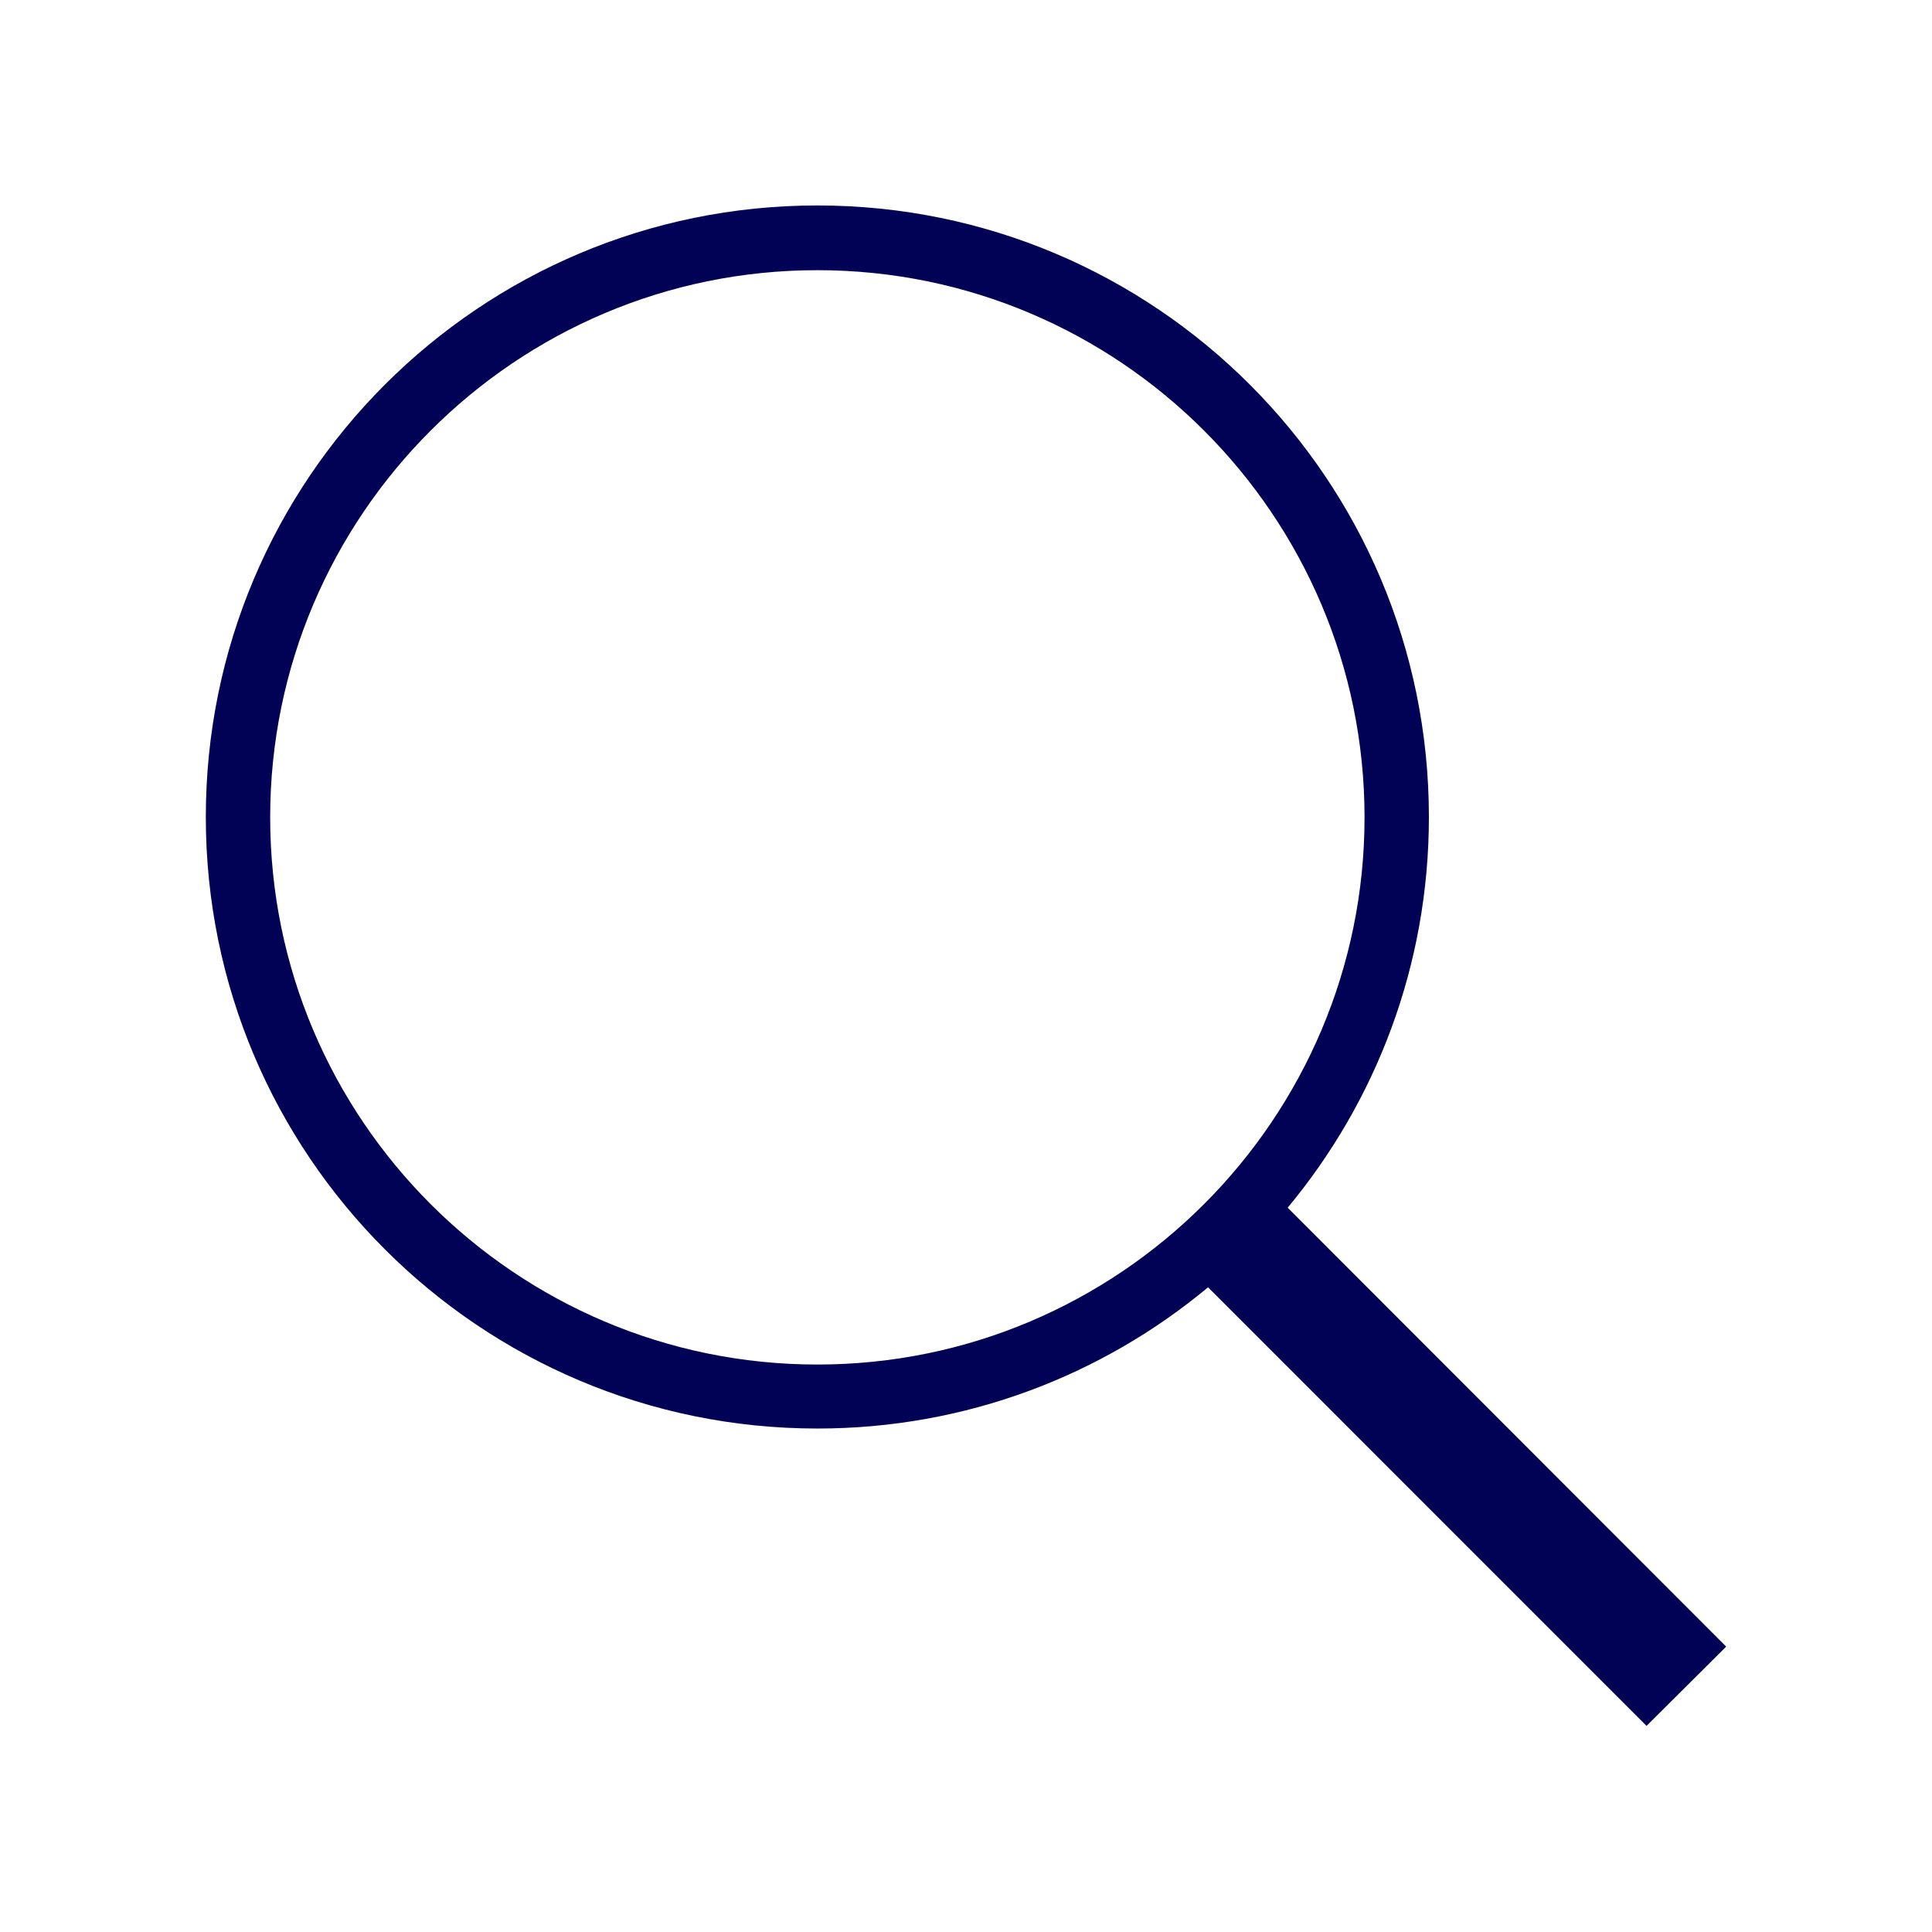 <?xml version="1.0" encoding="utf-8"?>
<!-- Generator: Adobe Illustrator 16.0.0, SVG Export Plug-In . SVG Version: 6.00 Build 0)  -->
<!DOCTYPE svg PUBLIC "-//W3C//DTD SVG 1.1//EN" "http://www.w3.org/Graphics/SVG/1.1/DTD/svg11.dtd">
<svg version="1.1" id="Layer_1" xmlns="http://www.w3.org/2000/svg" xmlns:xlink="http://www.w3.org/1999/xlink" x="0px" y="0px"
	 width="32px" height="32px" viewBox="0 0 32 32" enable-background="new 0 0 32 32" xml:space="preserve">
<g id="icomoon-ignore">
</g>
<path fill="#010156" d="M28.591,27.273l-7.263-7.27c1.46-1.756,2.339-4.01,2.339-6.471c0-5.595-4.535-10.129-10.129-10.129
	c-5.594,0-10.129,4.535-10.129,10.129c0,5.594,4.536,10.129,10.129,10.129c2.462,0,4.716-0.879,6.471-2.339l7.263,7.264
	L28.591,27.273z M4.475,13.538c0-4.997,4.065-9.063,9.063-9.063c4.997,0,9.063,4.066,9.063,9.063s-4.066,9.063-9.063,9.063
	C8.54,22.602,4.475,18.535,4.475,13.538z"/>
</svg>
